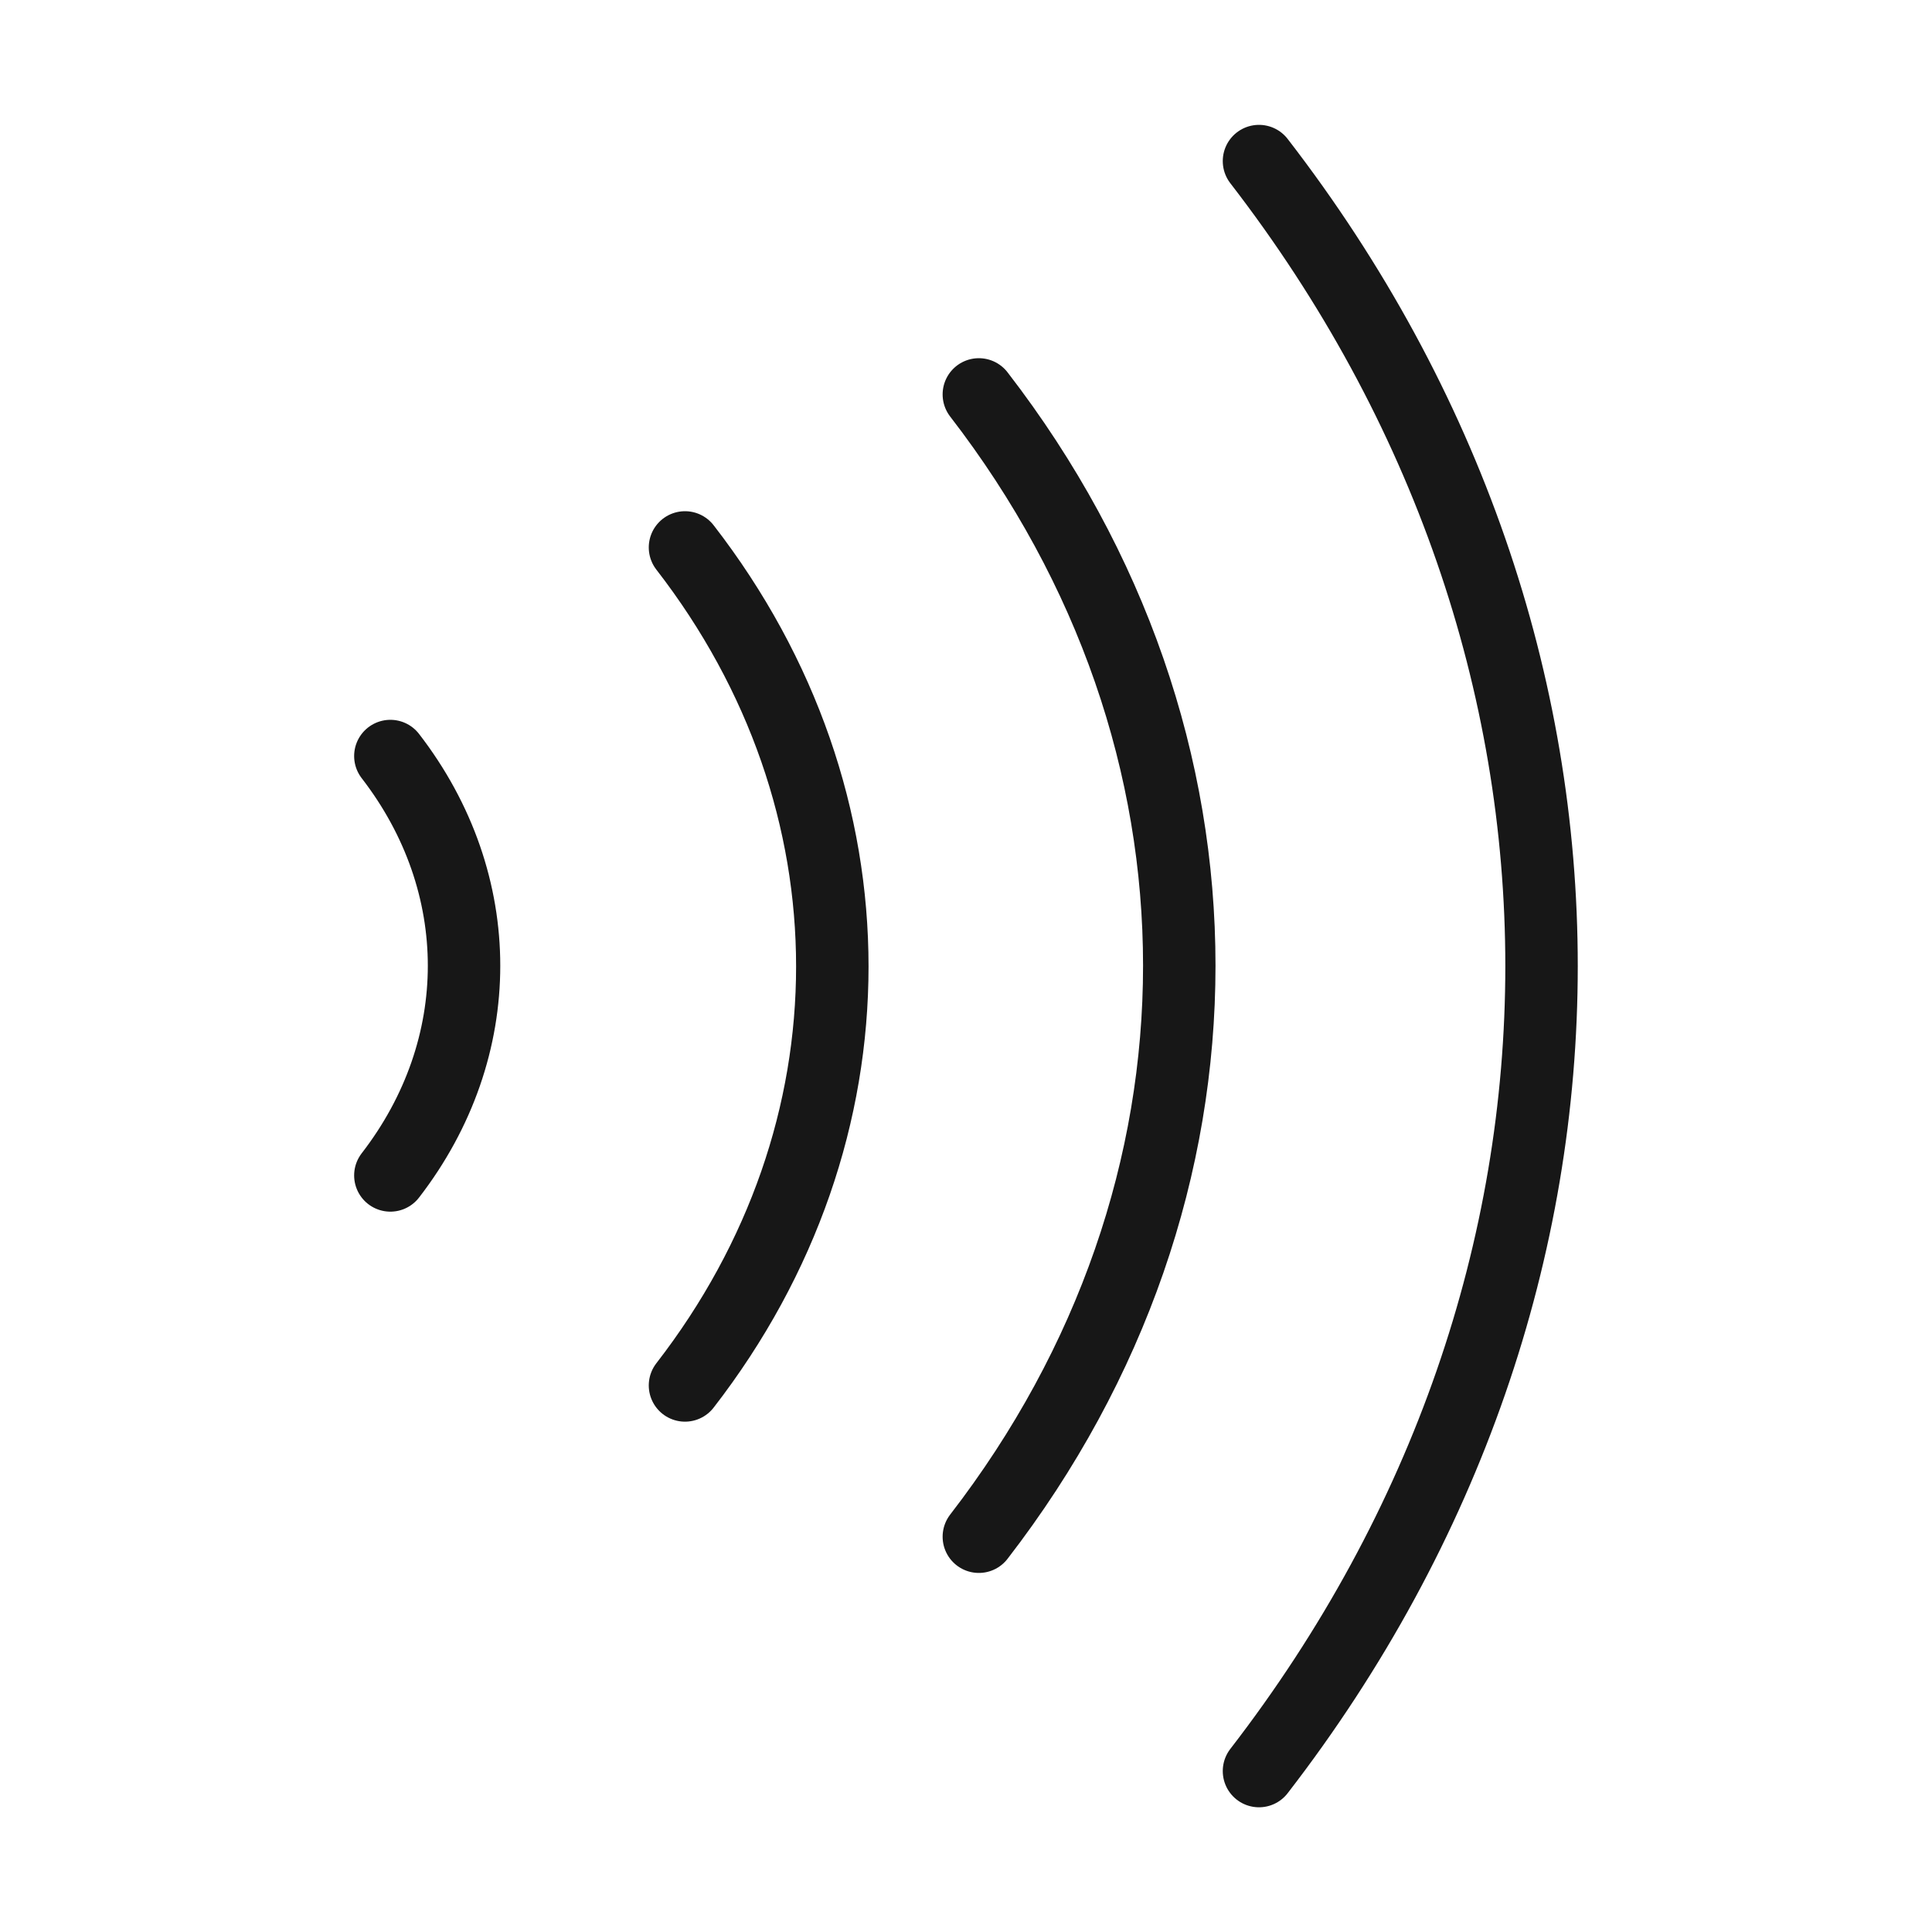 <svg width="40" height="40" viewBox="0 0 40 40" fill="none" xmlns="http://www.w3.org/2000/svg">
<path d="M20.266 31.816C25.799 24.65 25.799 15.333 20.266 8.166" stroke="#171717" stroke-width="1.5" stroke-linecap="round" stroke-linejoin="round"/>
<path d="M26.066 36.668C33.866 26.568 33.866 13.435 26.066 3.335" stroke="#171717" stroke-width="1.5" stroke-linecap="round" stroke-linejoin="round"/>
<path d="M14.182 28.684C18.249 23.434 18.249 16.584 14.182 11.334" stroke="#171717" stroke-width="1.5" stroke-linecap="round" stroke-linejoin="round"/>
<path d="M8.082 24.336C10.116 21.703 10.116 18.286 8.082 15.653" stroke="#171717" stroke-width="1.5" stroke-linecap="round" stroke-linejoin="round"/>
</svg>
